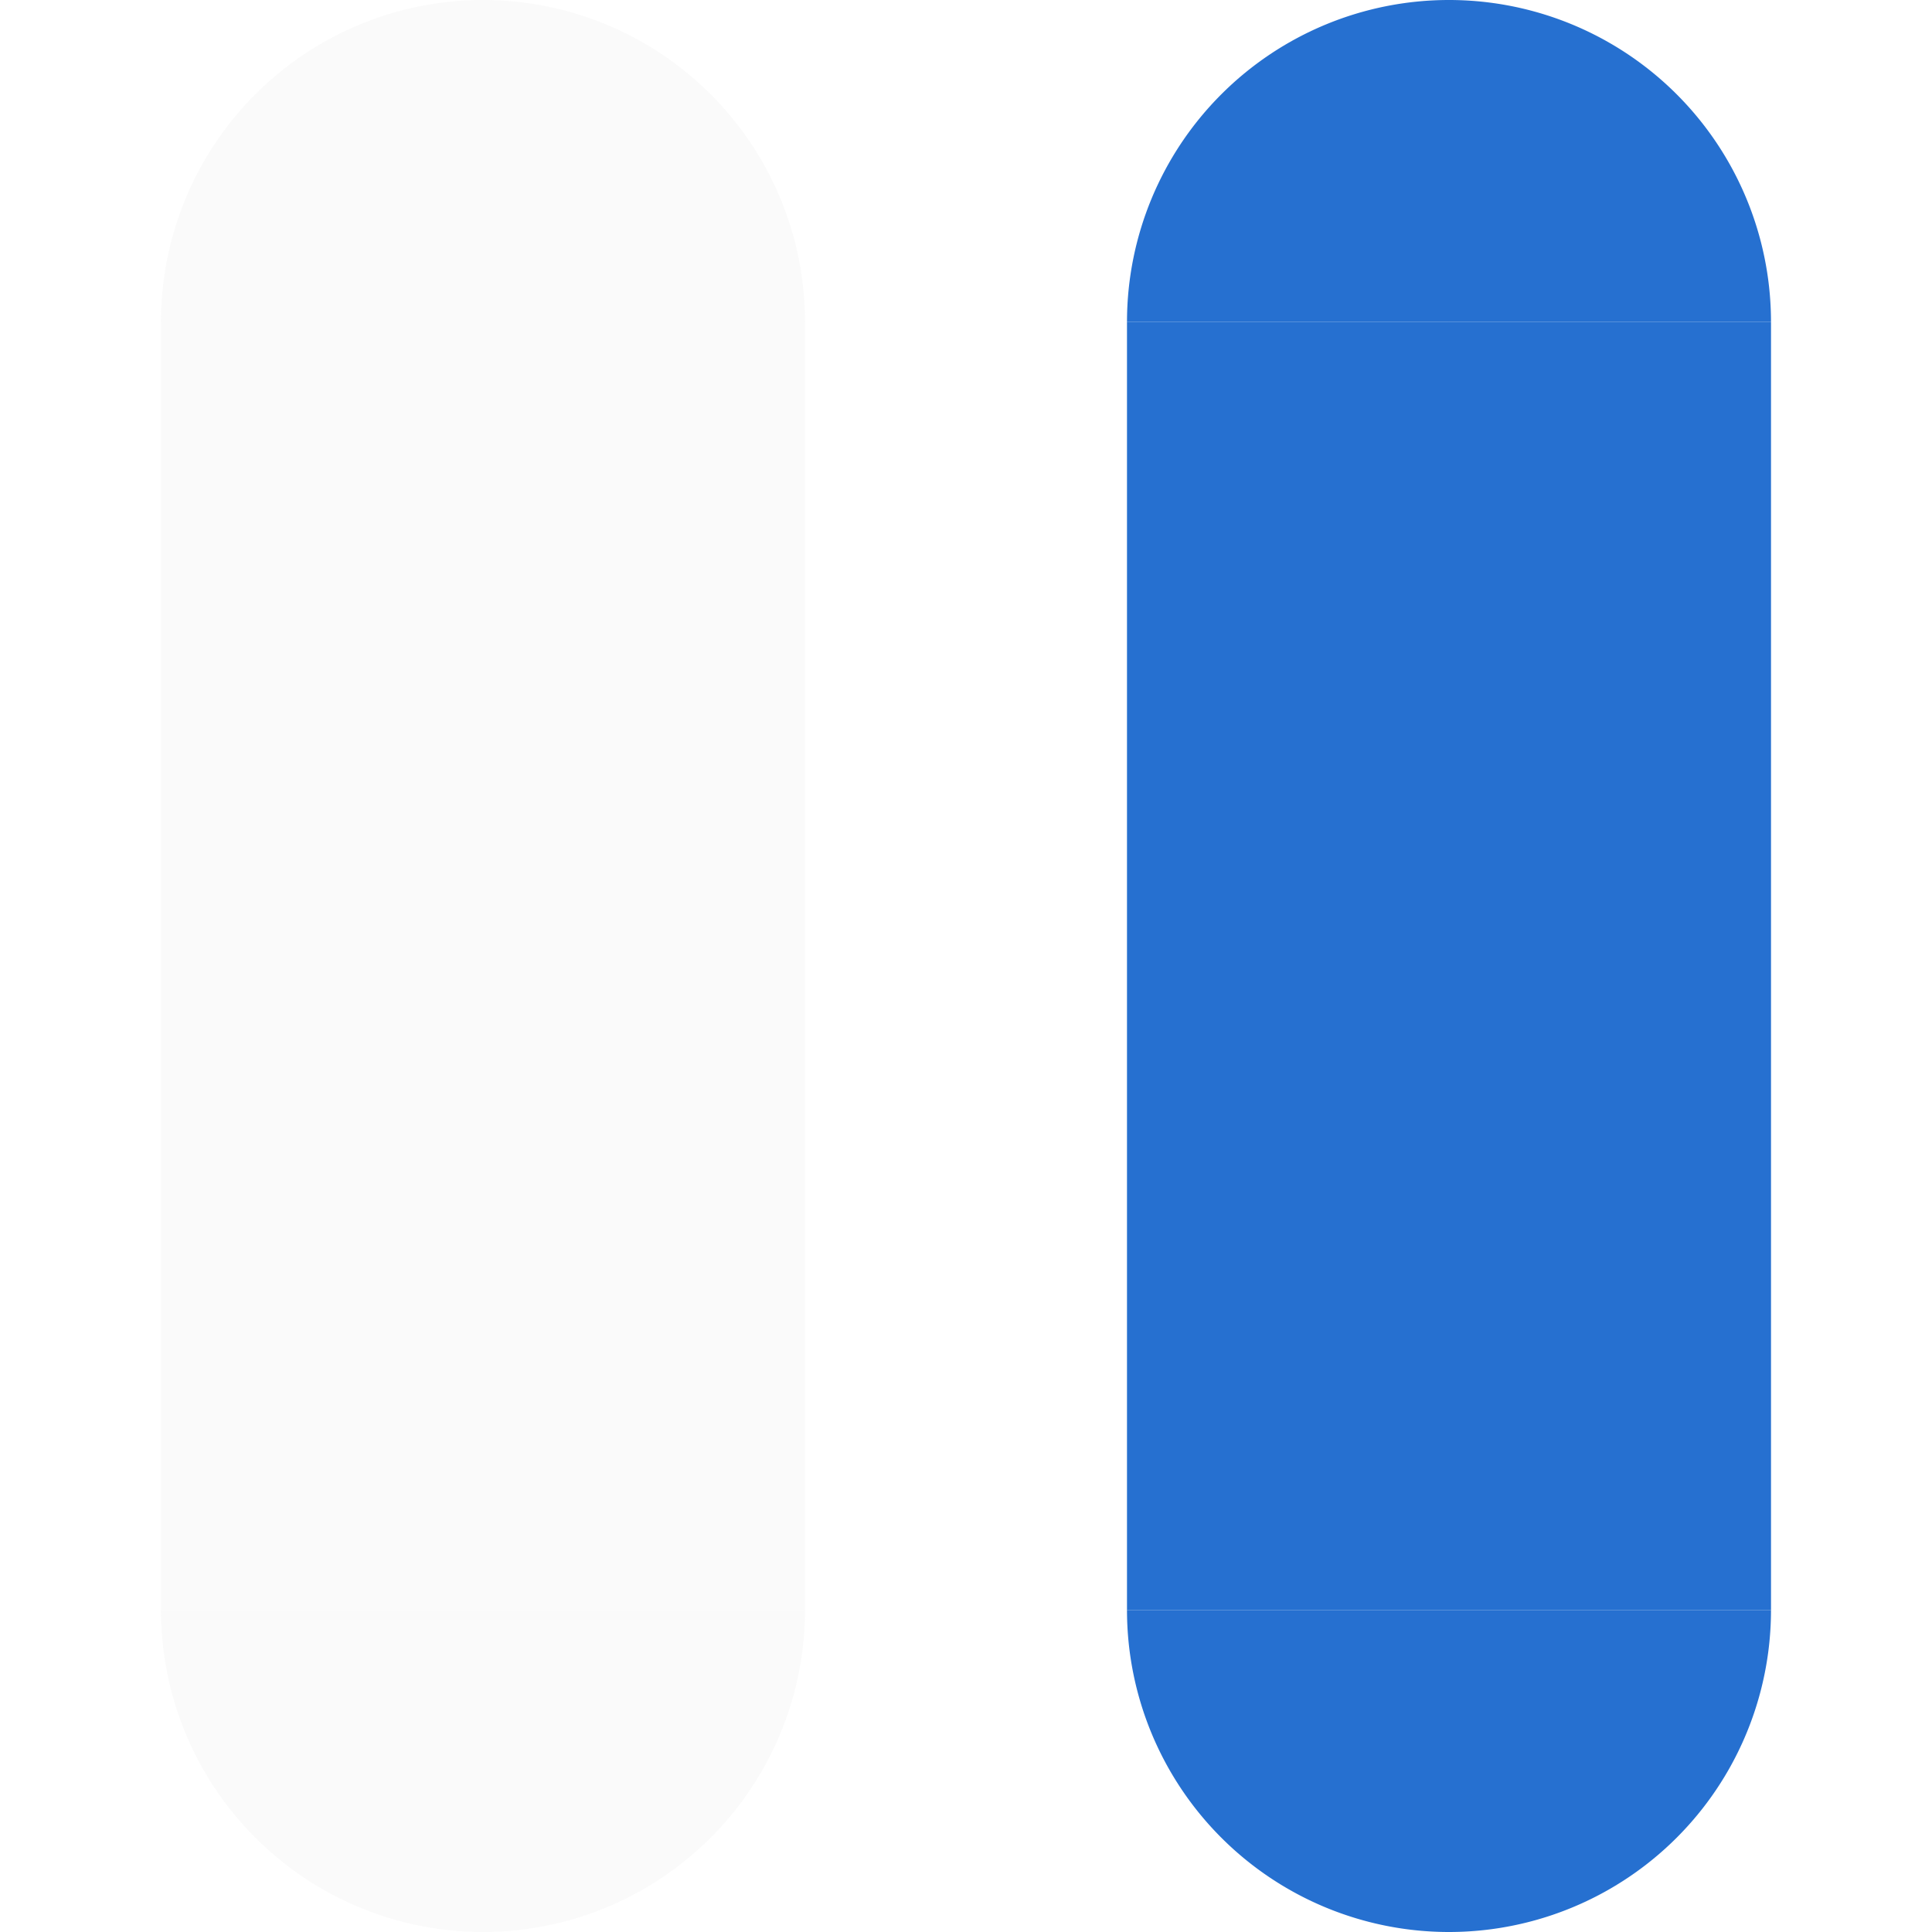 <?xml version="1.0" encoding="UTF-8"?>
<svg xmlns="http://www.w3.org/2000/svg" viewBox="0 0 24 24">
  <defs>
    <style type="text/css">
      .BarActive { fill: #2670D0 }
      .BarInactive { fill: #E4E4E4; fill-opacity: 0.188 }
    </style>
  </defs>
  <g transform="translate(2,0)">
    <g class="BarInactive">
      <path id="bar-inactive-topleft" d="m 0,4 a 4,4 0 0 1 4,-4 v 4 z"/>
      <path id="bar-inactive-topright" d="m 4,0 a 4,4 0 0 1 4,4 h -4 z"/>
      <rect id="bar-inactive-left" y="4" width="4" height="16"/>
      <rect id="bar-inactive-right" x="4" y="4" width="4" height="16"/>
      <path id="bar-inactive-bottomleft" d="m 0,20 h 4 v 4 a 4,4 0 0 1 -4,-4 z"/>
      <path id="bar-inactive-bottomright" d="m 4,20 h 4 a 4,4 0 0 1 -4,4 v -4 z"/>
    </g>
    <g style="fill:none">
      <rect id="bar-inactive-top" x="4" width="0.01" height="4"/>
      <rect id="bar-inactive-center" x="4" y="4" width="0.01" height="16"/>
      <rect id="bar-inactive-bottom" x="4" y="20" width="0.01" height="4"/>
    </g>
  </g>
  <g transform="translate(14,0)">
    <g class="BarActive">
      <path id="bar-active-topleft" d="m 0,4 a 4,4 0 0 1 4,-4 v 4 z"/>
      <path id="bar-active-topright" d="m 4,0 a 4,4 0 0 1 4,4 h -4 z"/>
      <rect id="bar-active-left" y="4" width="4" height="16"/>
      <rect id="bar-active-right" x="4" y="4" width="4" height="16"/>
      <path id="bar-active-bottomleft" d="m 0,20 h 4 v 4 a 4,4 0 0 1 -4,-4 z"/>
      <path id="bar-active-bottomright" d="m 4,20 h 4 a 4,4 0 0 1 -4,4 v -4 z"/>
    </g>
    <g style="fill:none">
      <rect id="bar-active-top" x="4" y="1" width="0.01" height="4"/>
      <rect id="bar-active-center" x="4" y="4" width="0.01" height="16"/>
      <rect id="bar-active-bottom" x="4" y="20" width="0.01" height="4"/>
    </g>
  </g>
</svg>
